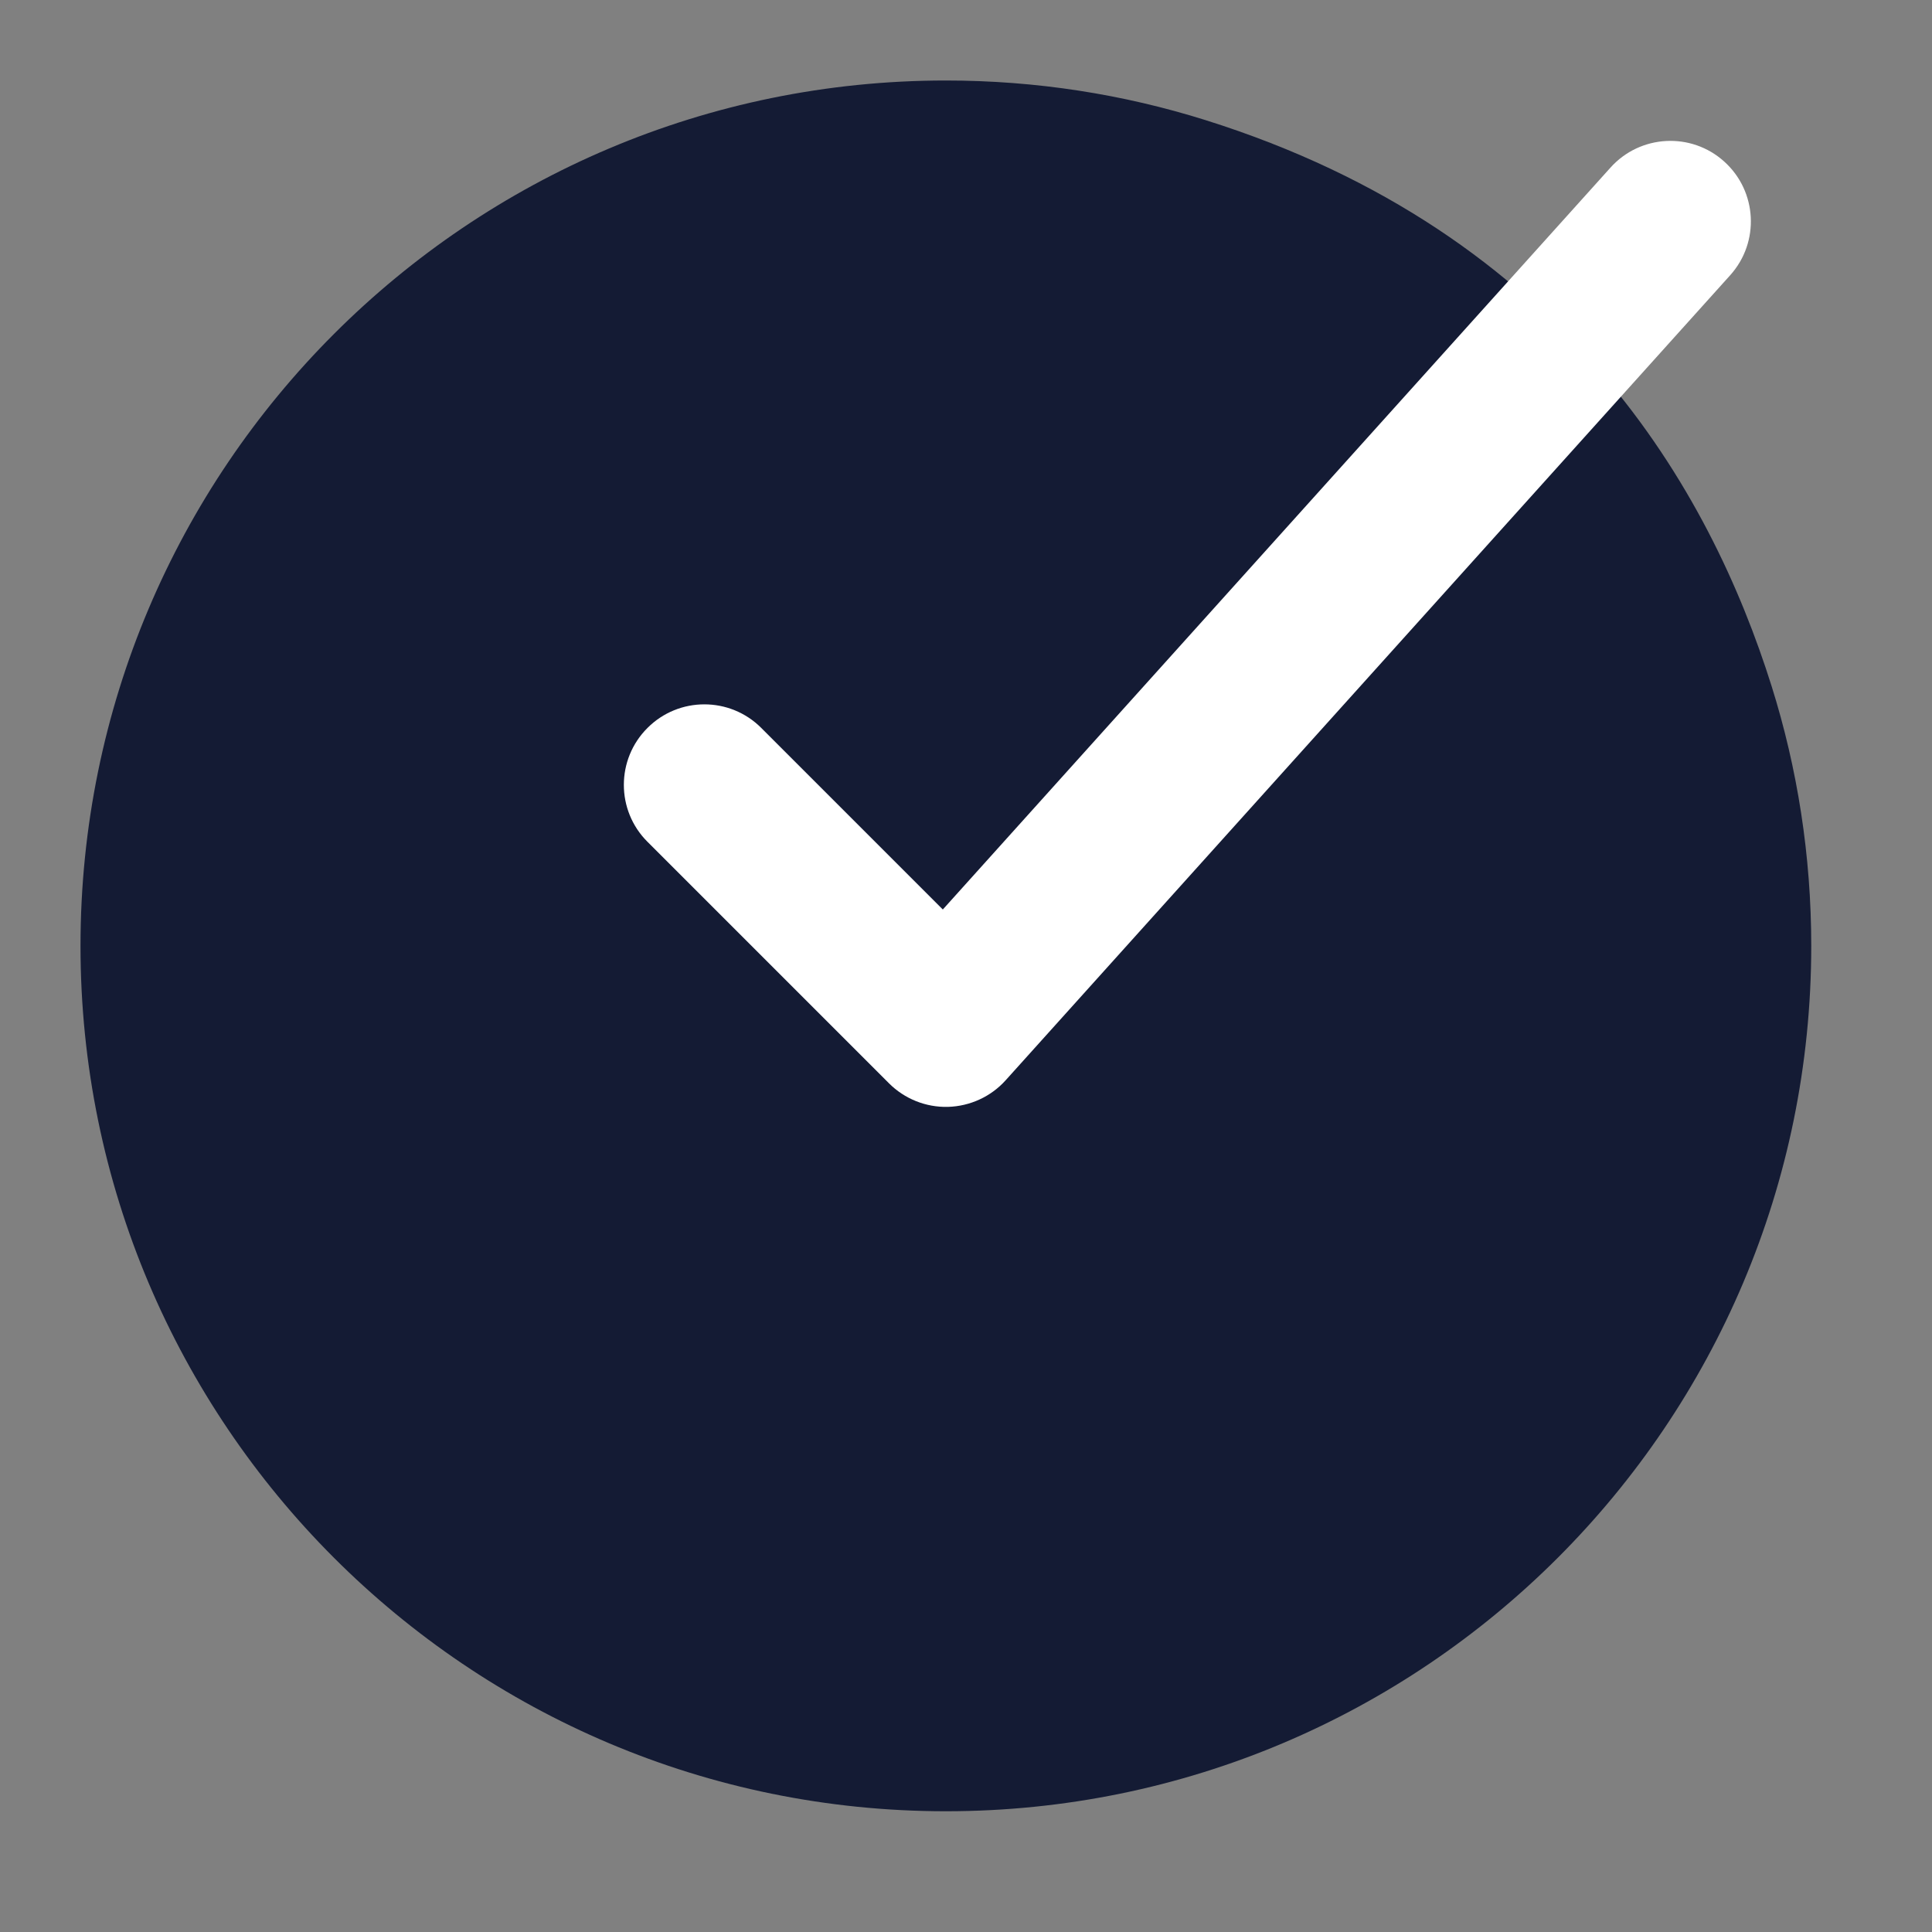 <svg width="24" height="24" viewBox="0 0 24 24" fill="none" xmlns="http://www.w3.org/2000/svg">
<rect x="0" y="0" width="24" height="24" fill="#808080" stroke="none"/>
<path fill-rule="evenodd" clip-rule="evenodd" d="M1 11.75C1 17.687 5.813 22.5 11.75 22.5C17.687 22.5 22.5 17.687 22.5 11.75C22.5 10.628 22.328 9.544 22.008 8.525C21.245 6.098 19.453 2.899 14.975 1.492C13.956 1.172 12.872 1 11.75 1C5.813 1 1 5.813 1 11.75Z" fill="#141B34"/>
<path fill-rule="evenodd" clip-rule="evenodd" d="M21.419 2.007C21.829 2.376 21.863 3.008 21.493 3.419L12.493 13.419C12.31 13.623 12.05 13.742 11.776 13.75C11.502 13.757 11.237 13.651 11.043 13.457L8.043 10.457C7.652 10.067 7.652 9.433 8.043 9.043C8.433 8.652 9.067 8.652 9.457 9.043L11.712 11.298L20.007 2.081C20.376 1.671 21.009 1.637 21.419 2.007Z" fill="white"/>
</svg>
